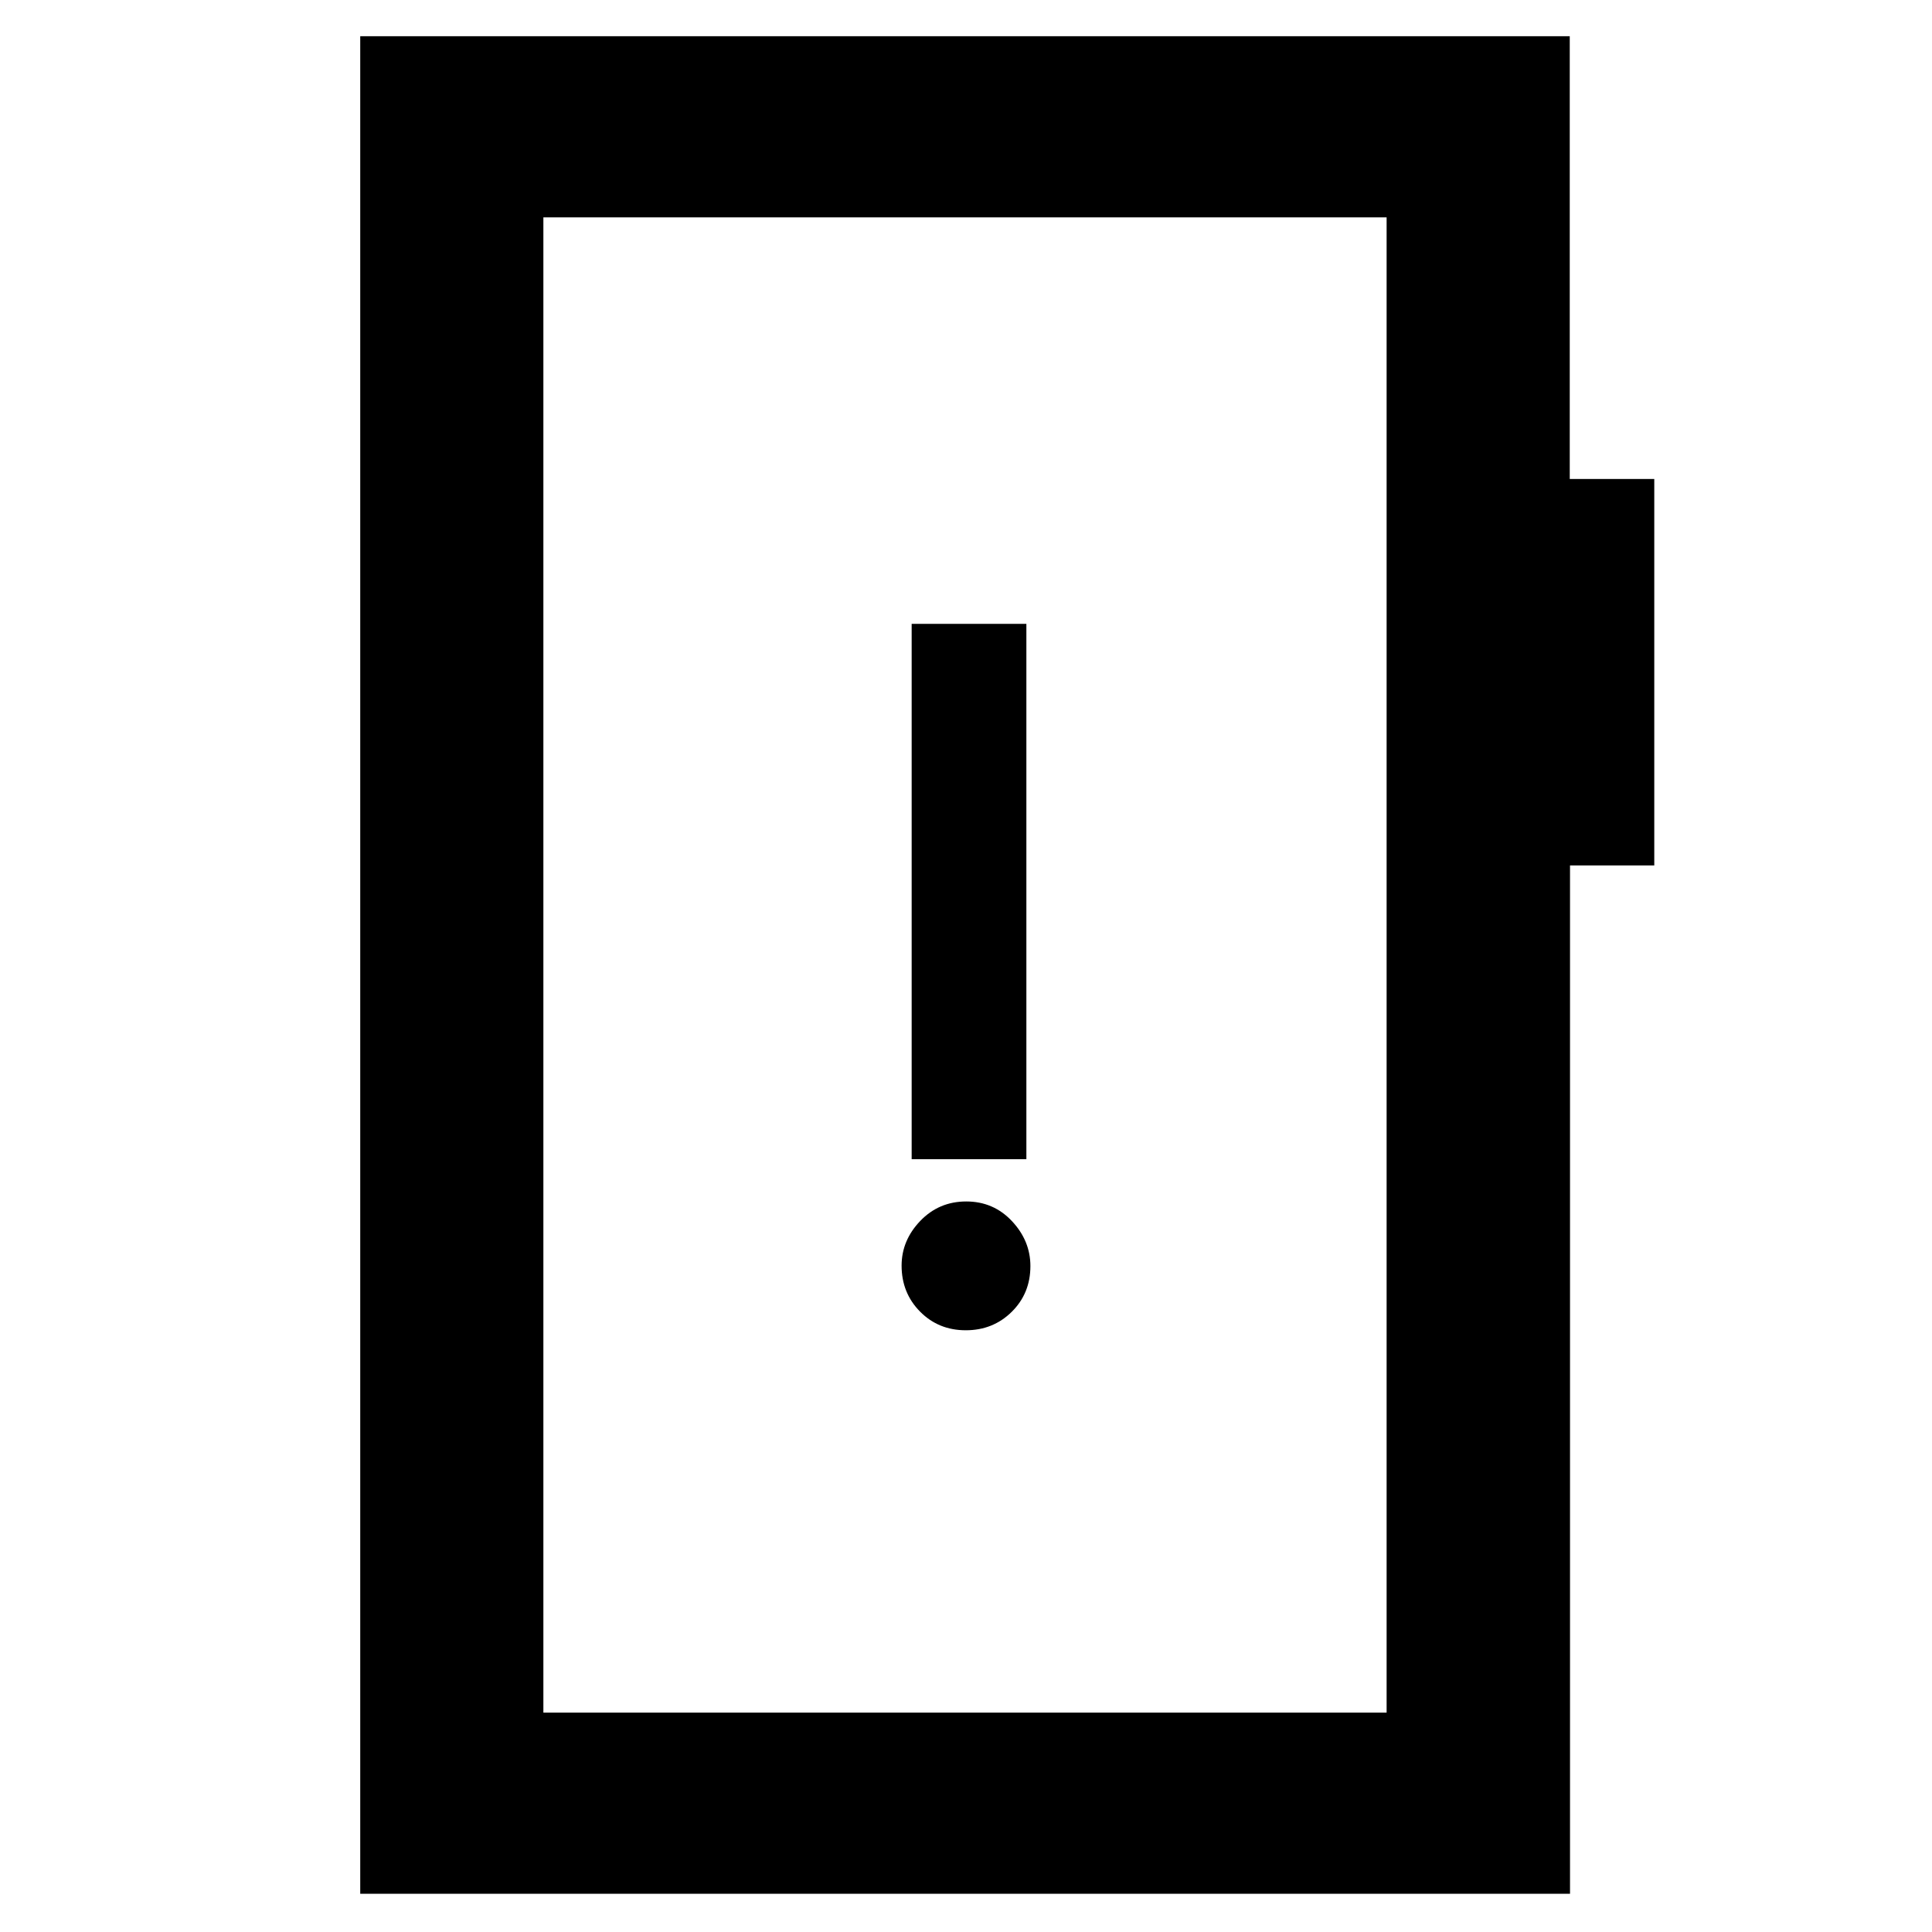 <svg xmlns="http://www.w3.org/2000/svg" height="48" viewBox="0 -960 960 960" width="48"><path d="M479.89-299q13.56 0 22.84-9.17 9.27-9.17 9.27-22.72 0-12.56-9.17-22.34-9.17-9.77-22.72-9.77-13.56 0-22.84 9.67-9.27 9.67-9.27 22.22 0 13.56 9.17 22.84 9.17 9.27 22.72 9.27ZM453-384h57v-266h-57v266ZM179-19v-923h601v220h42v192.04h-41.87V-19H179Zm91-90h419v-743H270v743Zm0 0v-743 743Z"/></svg>